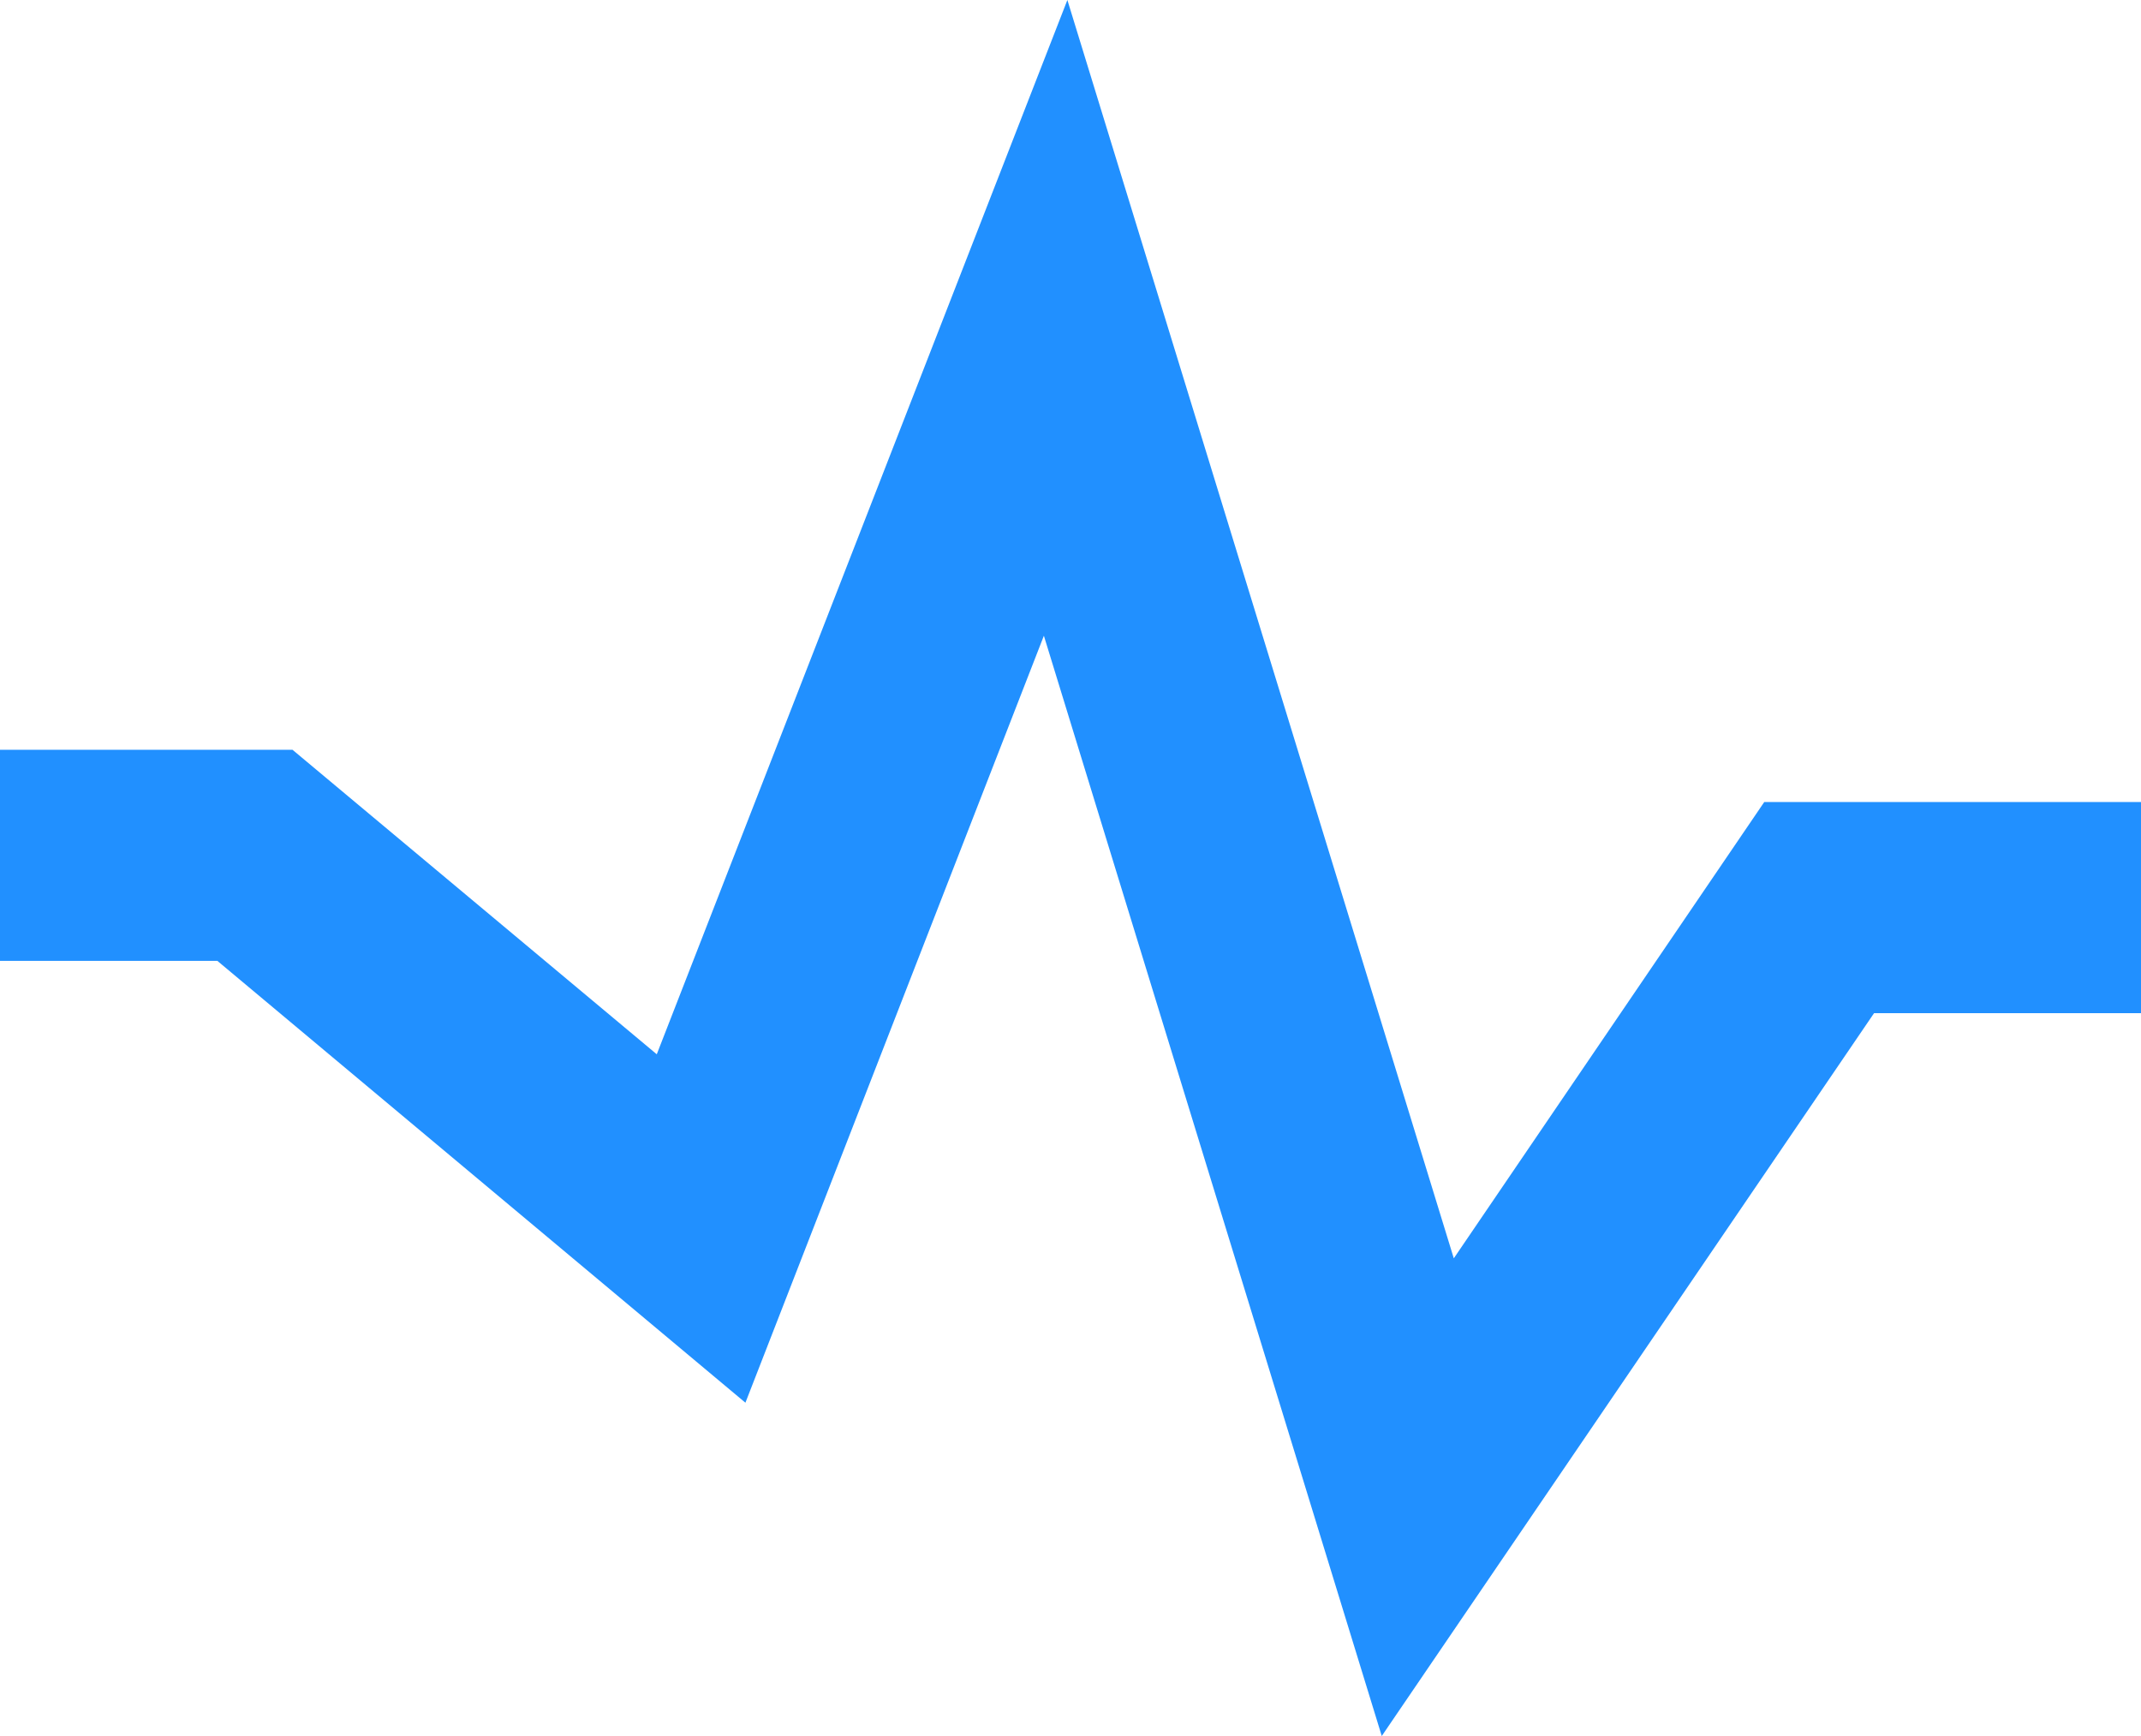 <svg xmlns="http://www.w3.org/2000/svg" width="37" height="30" viewBox="0 0 37 30">
  <polygon fill="#2190FF" fill-rule="evenodd" points="104.489 1674.86 99.124 1682.745 92.446 1661 85.35 1679.219 79.055 1673.957 74 1673.957 74 1677.605 77.757 1677.605 86.882 1685.24 92.04 1671.986 97.879 1691 106.387 1678.508 111 1678.508 111 1674.86" transform="translate(-74 -1661)"/>
</svg>

